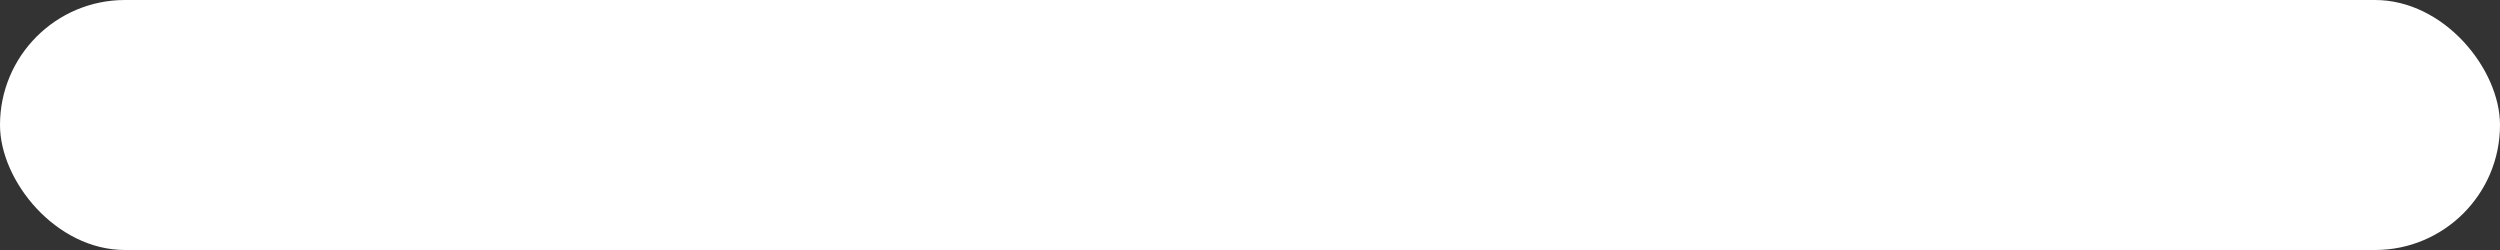 <svg width="20" height="2" viewBox="0 0 20 2" fill="none" xmlns="http://www.w3.org/2000/svg">
<rect x="0" y="0" width="20" height="2" fill="#333333" stroke="none"/>
<g clip-path="url(#clip0_5_63)">
<path d="M20 0H0V2H20V0Z" fill="white"/>
</g>
<defs>
<clipPath id="clip0_5_63">
<rect width="20" height="2" rx="1" fill="white"/>
</clipPath>
</defs>
</svg>
